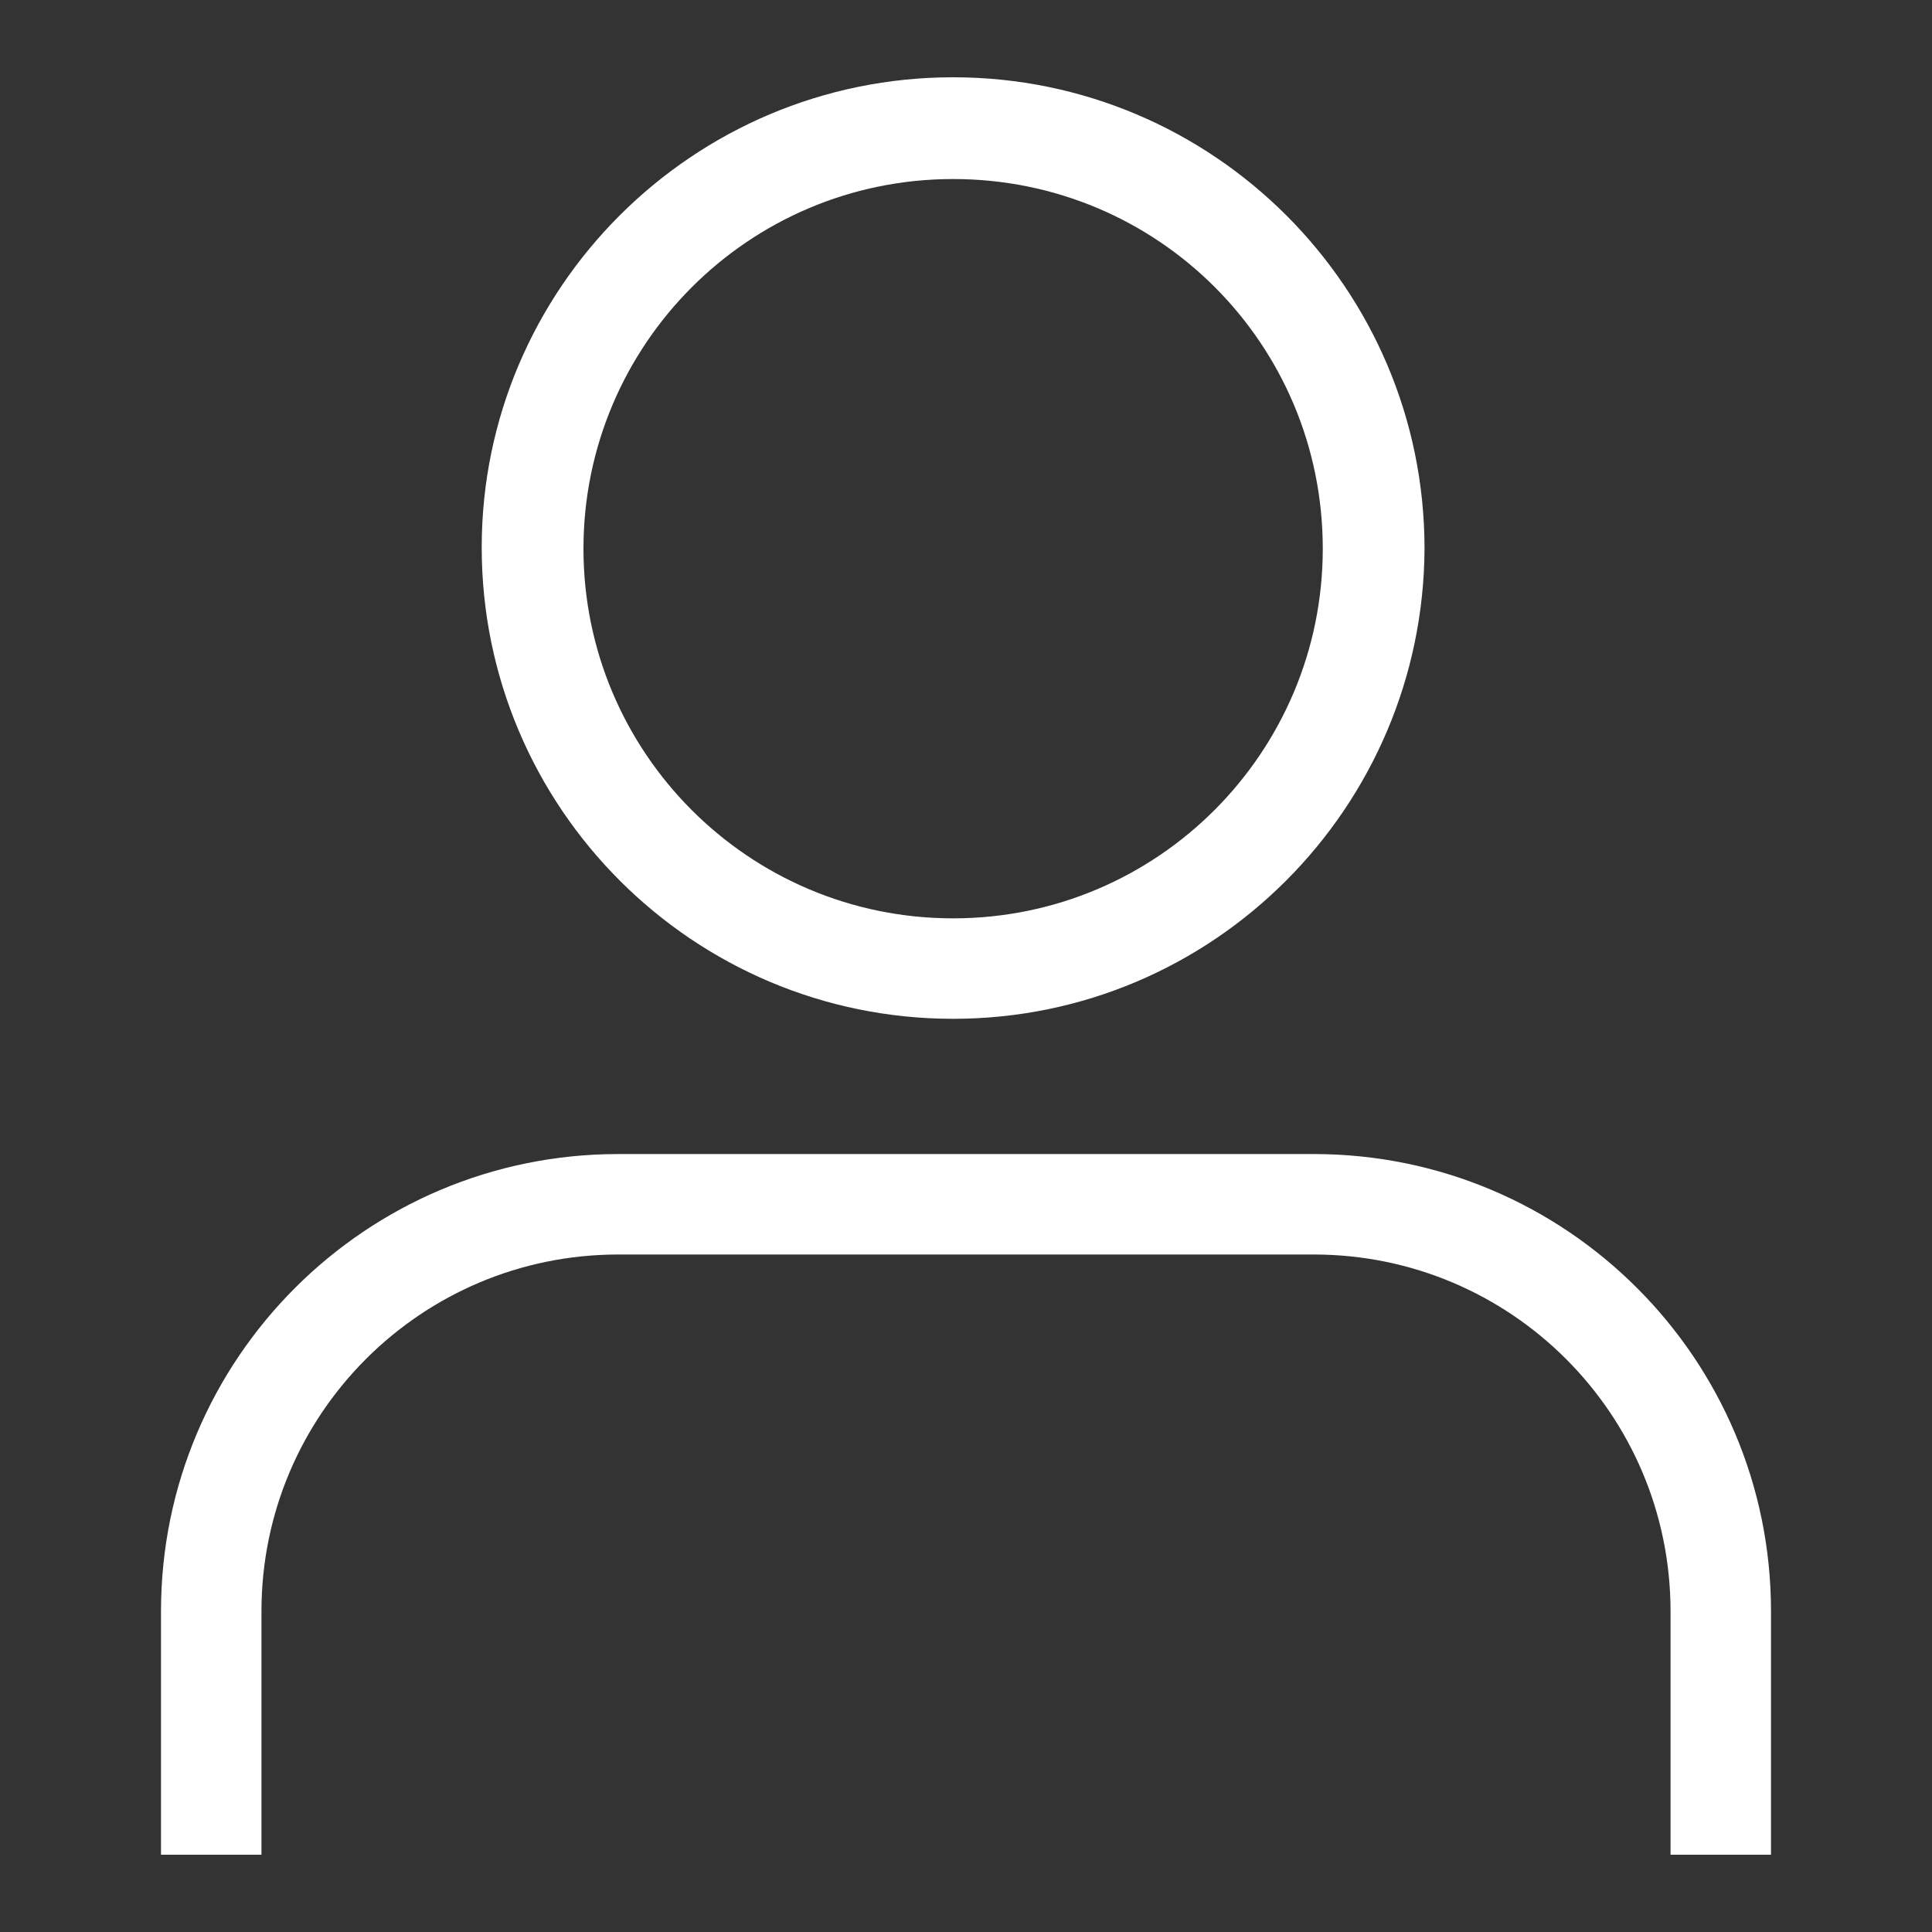 <?xml version="1.0" encoding="utf-8"?>
<!-- Generator: Adobe Illustrator 27.2.0, SVG Export Plug-In . SVG Version: 6.00 Build 0)  -->
<svg version="1.1" id="Layer_1" xmlns="http://www.w3.org/2000/svg" xmlns:xlink="http://www.w3.org/1999/xlink" x="0px" y="0px"
	 viewBox="0 0 150 150" style="enable-background:new 0 0 150 150;" xml:space="preserve">
<rect x="0" y="0" width="150" height="150" fill="#333333" stroke="none"/>
<style type="text/css">
	.st0{clip-path:url(#SVGID_00000098213408336091699840000005401787739849901491_);}
	.st1{fill:#FFFFFF;}
</style>
<g>
	<defs>
		<rect id="SVGID_1_" x="12.5" y="6" width="125" height="138"/>
	</defs>
	<clipPath id="SVGID_00000011026819159588836920000017211984986630521786_">
		<use xlink:href="#SVGID_1_"  style="overflow:visible;"/>
	</clipPath>
	<g id="Group_913" style="clip-path:url(#SVGID_00000011026819159588836920000017211984986630521786_);">
		<path id="Path_130" class="st1" d="M137.5,144h-7.8v-18.9c0-15.3-12.4-27.7-27.7-27.7H48c-15.3,0-27.7,12.4-27.7,27.7V144h-7.8
			v-18.9c0-19.6,15.9-35.5,35.5-35.5h54c19.6,0,35.5,15.9,35.5,35.5V144z"/>
		<path id="Path_131" class="st1" d="M74,79.1c-20.2,0-36.6-16.4-36.6-36.6C37.4,22.4,53.8,6,74,6c20.2,0,36.6,16.4,36.6,36.6
			c0,0,0,0,0,0C110.5,62.7,94.2,79.1,74,79.1 M74,13.9c-15.9,0-28.7,12.9-28.7,28.7S58.1,71.3,74,71.3c15.9,0,28.7-12.9,28.7-28.7
			l0,0C102.7,26.7,89.9,13.9,74,13.9"/>
	</g>
</g>
</svg>

